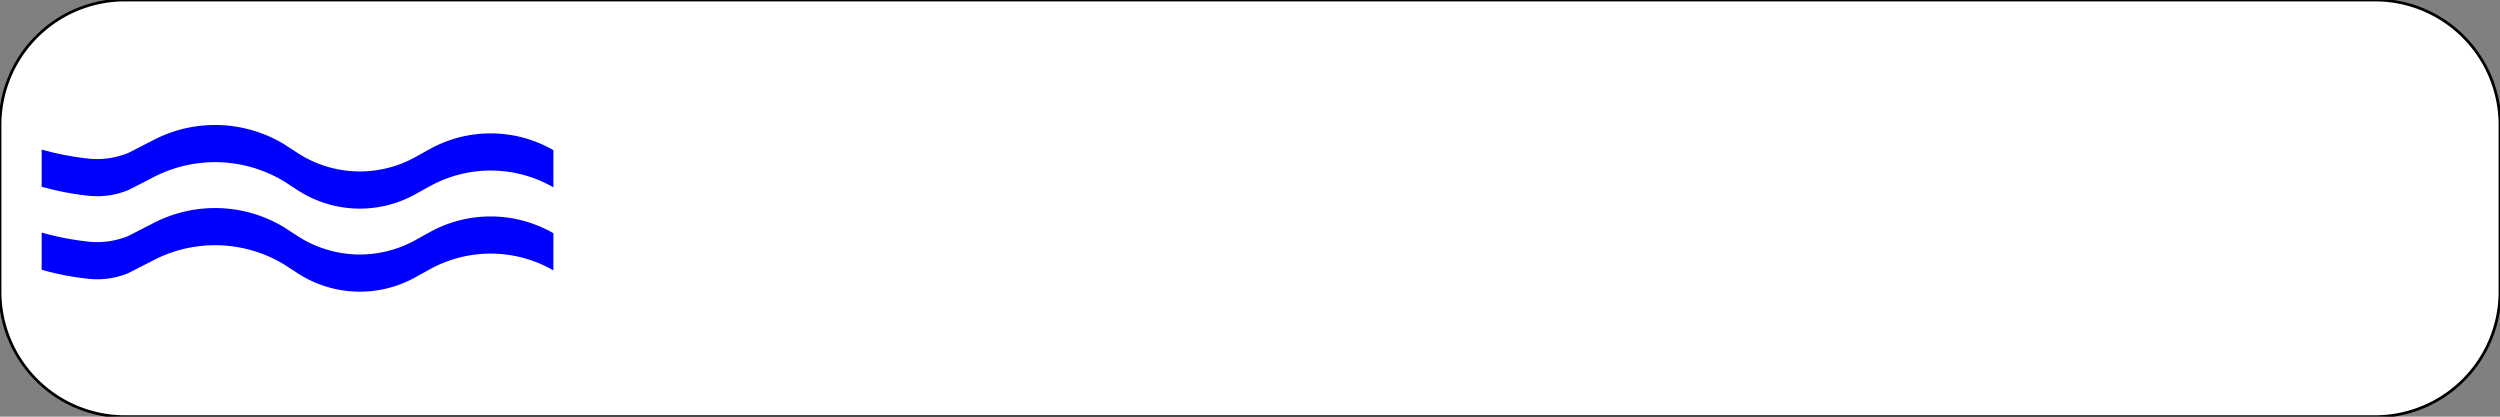 <?xml version="1.0" encoding="UTF-8" standalone="no"?>
<svg
   xmlns:dc="http://purl.org/dc/elements/1.1/"
   xmlns:cc="http://creativecommons.org/ns#"
   xmlns:rdf="http://www.w3.org/1999/02/22-rdf-syntax-ns#"
   xmlns:svg="http://www.w3.org/2000/svg"
   xmlns="http://www.w3.org/2000/svg"
   xmlns:sodipodi="http://sodipodi.sourceforge.net/DTD/sodipodi-0.dtd"
   xmlns:inkscape="http://www.inkscape.org/namespaces/inkscape"
   width="900"
   height="150"
   version="1.1"
   id="svg18"
   sodipodi:docname="F57-900x150.svg"
   inkscape:version="0.92.4 (5da689c313, 2019-01-14)">
  <rect width="100%" height="100%" fill="#808080" stroke="none"/>
  <defs
     id="defs22" />
  <sodipodi:namedview
     pagecolor="#ffffff"
     bordercolor="#666666"
     borderopacity="1"
     objecttolerance="10"
     gridtolerance="10"
     guidetolerance="10"
     inkscape:pageopacity="0"
     inkscape:pageshadow="2"
     inkscape:window-width="1920"
     inkscape:window-height="1014"
     id="namedview20"
     showgrid="false"
     inkscape:zoom="0.46777778"
     inkscape:cx="450"
     inkscape:cy="75"
     inkscape:window-x="-8"
     inkscape:window-y="-8"
     inkscape:window-maximized="1"
     inkscape:current-layer="g16" />
  <!--Gegenereerd door de SIMaD-toepassing (http://www.dlw.be).-->
  <g
     style="stroke:none;fill-rule:evenodd;"
     transform="matrix(1,0,0,-1,0,150)"
     id="g16">
    <path
       d=" M900 75 L900 105 A45 45 0 0 1 855 150 L45 150 A45 45 0 0 1 1.06581410364015E-13 105 L1.06581410364015E-13 45 A45 45 0 0 1 45 1.06581410364015E-13 L855 1.06581410364015E-13 A45 45 0 0 1 900 45 L900 75 Z"
       style="fill:rgb(255,255,255);stroke:rgb(0,0,0);"
       id="path2" />
    <path
       d=" M15 96.17 L14.996 82.786 A101.44 101.44 0 0 1 31.864 79.523 L31.867 79.526 A29.43 29.43 0 0 1 46.295 81.618 L46.3 81.61 L55.455 86.315 A48.12 48.12 0 0 0 102.182 84.76 L102.19 84.76 L107.164 81.528 A41.12 41.12 0 0 1 149.476 80.05 L149.48 80.05 L154.679 82.926 A45.3 45.3 0 0 0 199.227 82.561 L199.22 82.56 L199.227 95.941 A45.3 45.3 0 0 1 154.679 96.306 L154.67 96.31 L149.476 93.43 A41.12 41.12 0 0 0 107.164 94.908 L107.16 94.91 L102.182 98.14 A48.12 48.12 0 0 1 55.455 99.695 L55.46 99.69 L46.295 94.998 A29.43 29.43 0 0 0 31.867 92.906 L31.864 92.903 A101.44 101.44 0 0 0 14.996 96.166 Z"
       style="fill:rgb(0,0,255);"
       id="path12" />
    <path
       d=" M15 66.27 L14.996 52.886 A101.44 101.44 0 0 1 31.864 49.623 L31.867 49.626 A29.43 29.43 0 0 1 46.295 51.718 L46.3 51.72 L55.455 56.415 A48.12 48.12 0 0 0 102.182 54.86 L102.19 54.86 L107.164 51.628 A41.12 41.12 0 0 1 149.476 50.15 L149.48 50.15 L154.679 53.026 A45.3 45.3 0 0 0 199.227 52.661 L199.22 52.66 L199.227 66.041 A45.3 45.3 0 0 1 154.679 66.406 L154.67 66.41 L149.476 63.53 A41.12 41.12 0 0 0 107.164 65.008 L107.16 65.01 L102.182 68.24 A48.12 48.12 0 0 1 55.455 69.795 L55.46 69.8 L46.295 65.098 A29.43 29.43 0 0 0 31.867 63.006 L31.864 63.013 A101.44 101.44 0 0 0 14.996 66.276 Z"
       style="fill:rgb(0,0,255);"
       id="path14" />
  </g>
</svg>
